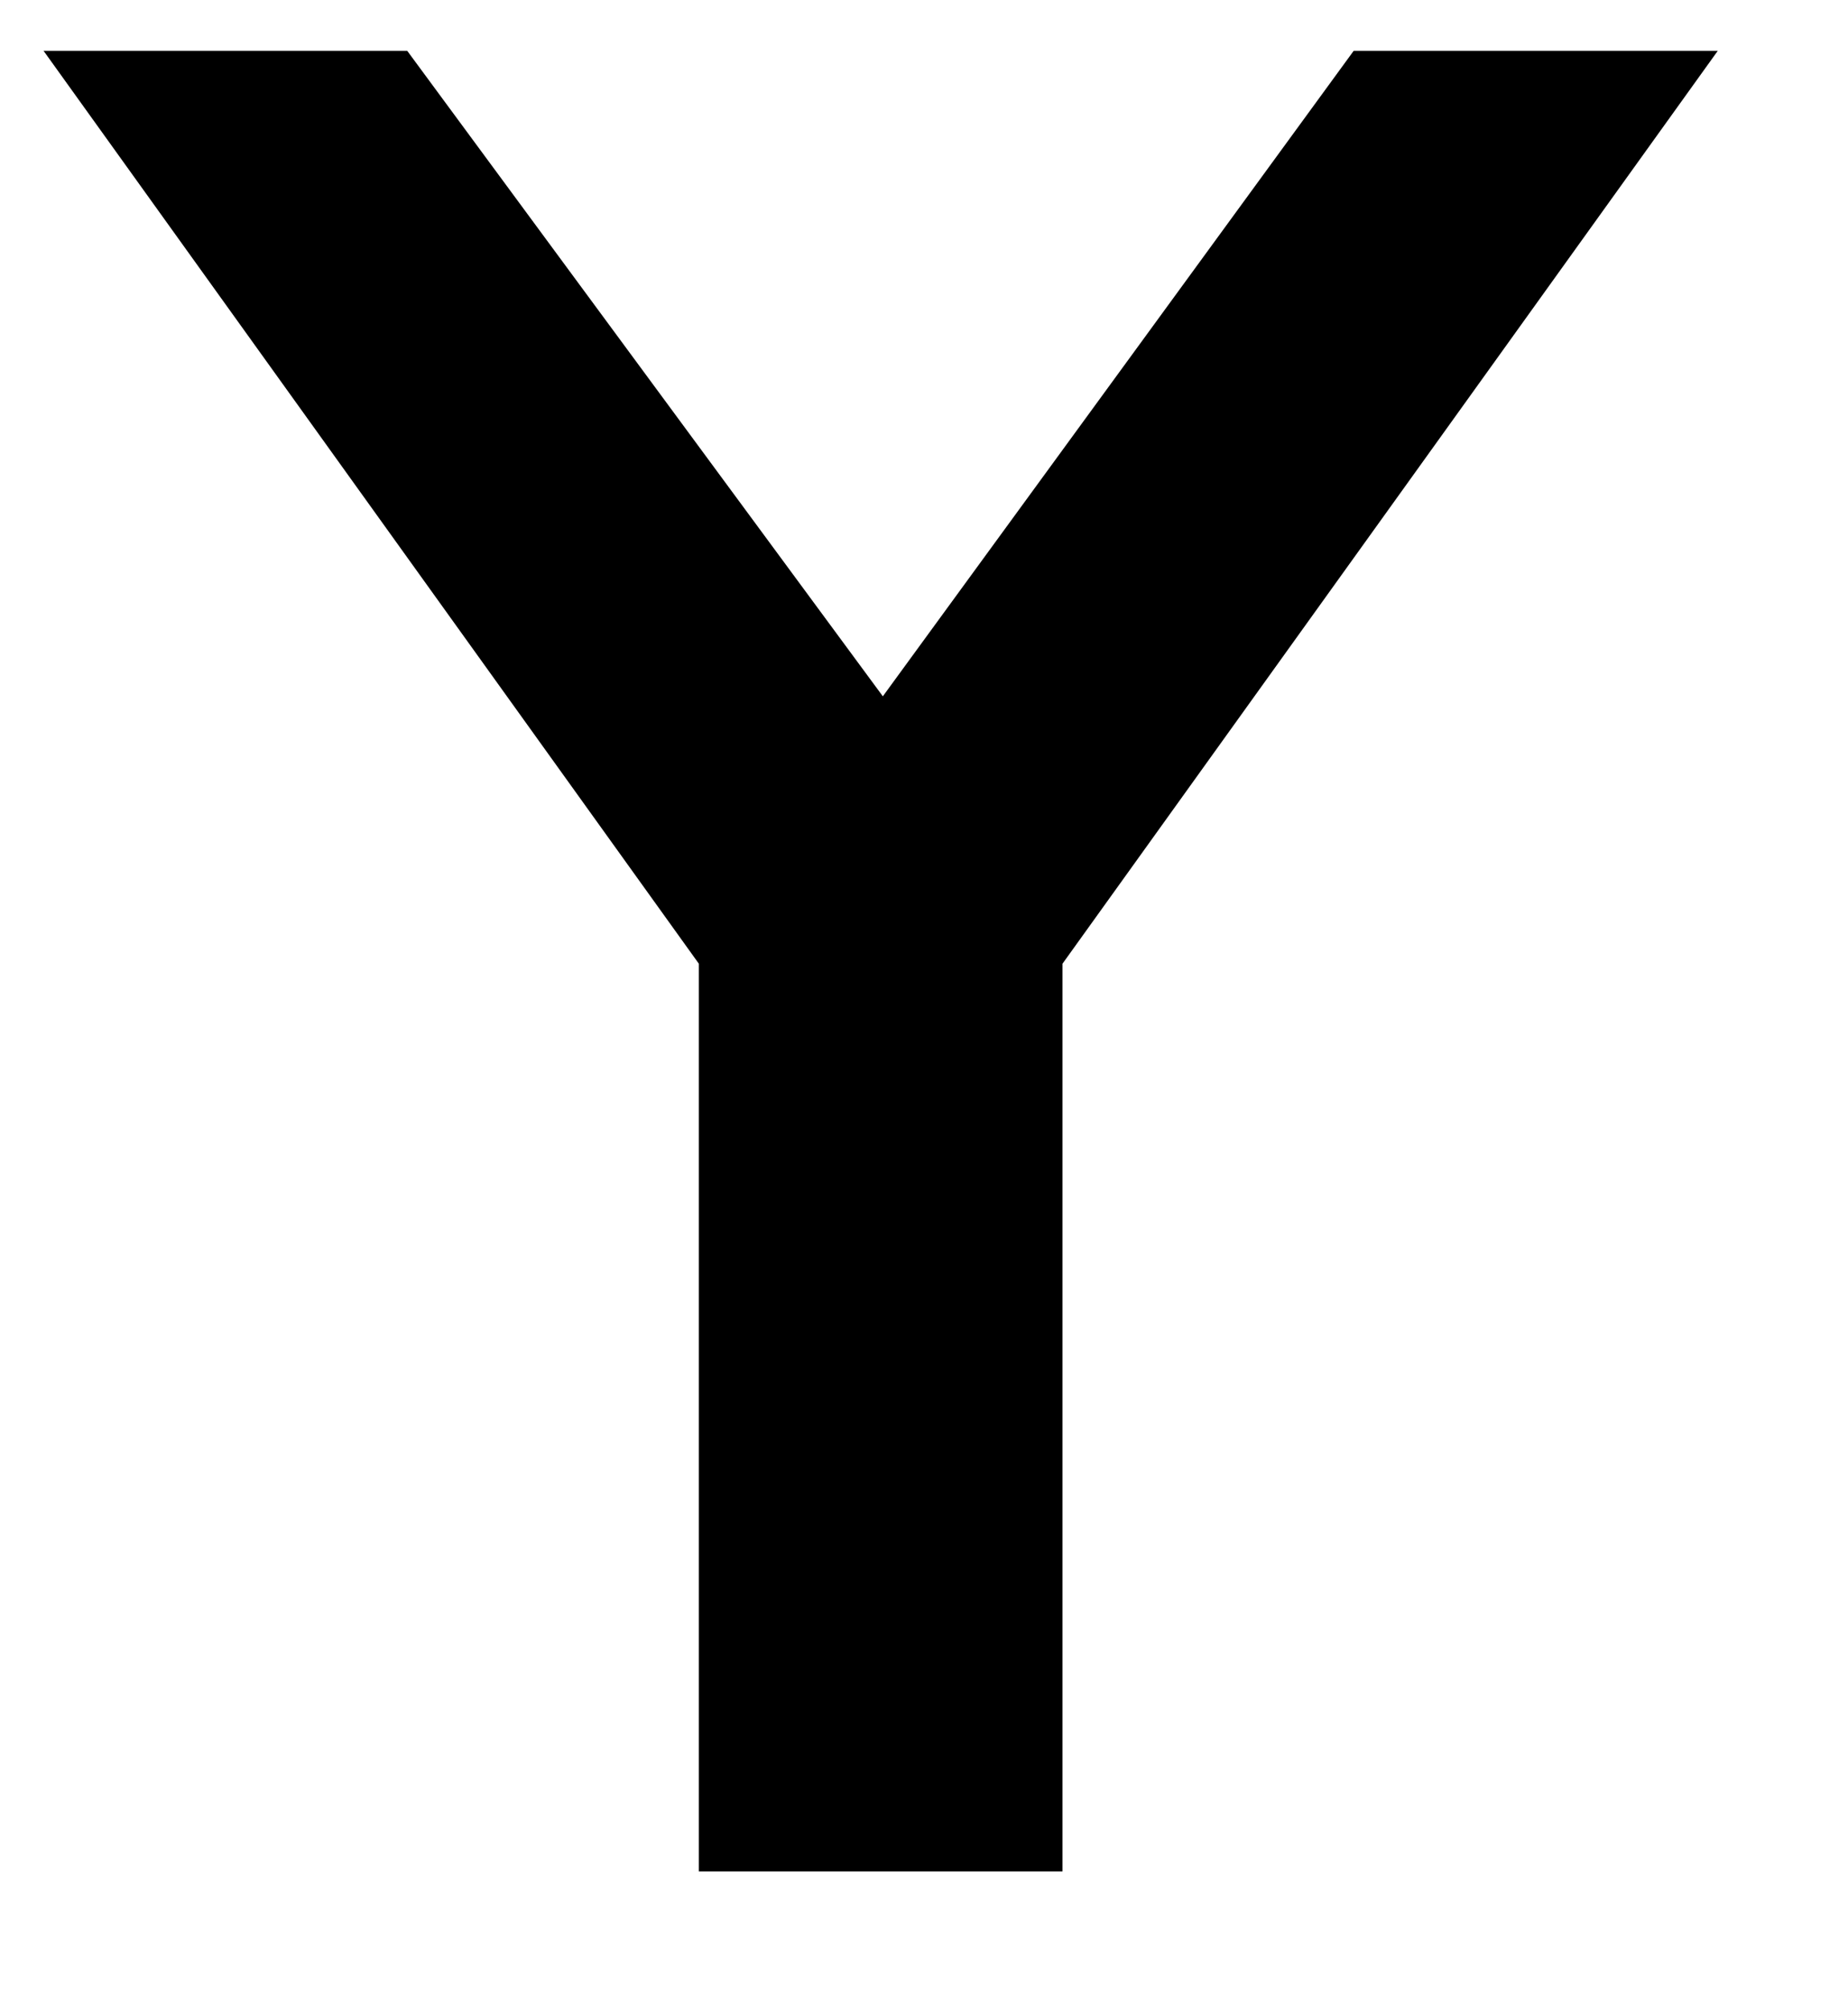 <?xml version="1.0" encoding="UTF-8" standalone="no"?>
<!DOCTYPE svg PUBLIC "-//W3C//DTD SVG 1.1//EN" "http://www.w3.org/Graphics/SVG/1.1/DTD/svg11.dtd">
<svg version="1.1" xmlns="http://www.w3.org/2000/svg" xmlns:xlink="http://www.w3.org/1999/xlink" preserveAspectRatio="xMidYMid meet" viewBox="781.396 326.22 42.585 45.94" width="38.59" height="41.94"><defs><path d="M820.98 327.22L805.88 348.25L805.88 369.16L797.5 369.16L797.5 348.25L782.4 327.22L790.78 327.22L801.74 342.09L812.59 327.22L820.98 327.22Z" id="e1rZGIsbCp"></path></defs><g><g><use xlink:href="#e1rZGIsbCp" opacity="1" fill="#000000" fill-opacity="1"></use><g><use xlink:href="#e1rZGIsbCp" opacity="1" fill-opacity="0" stroke="#000000" stroke-width="1.4" stroke-opacity="0"></use></g></g></g></svg>